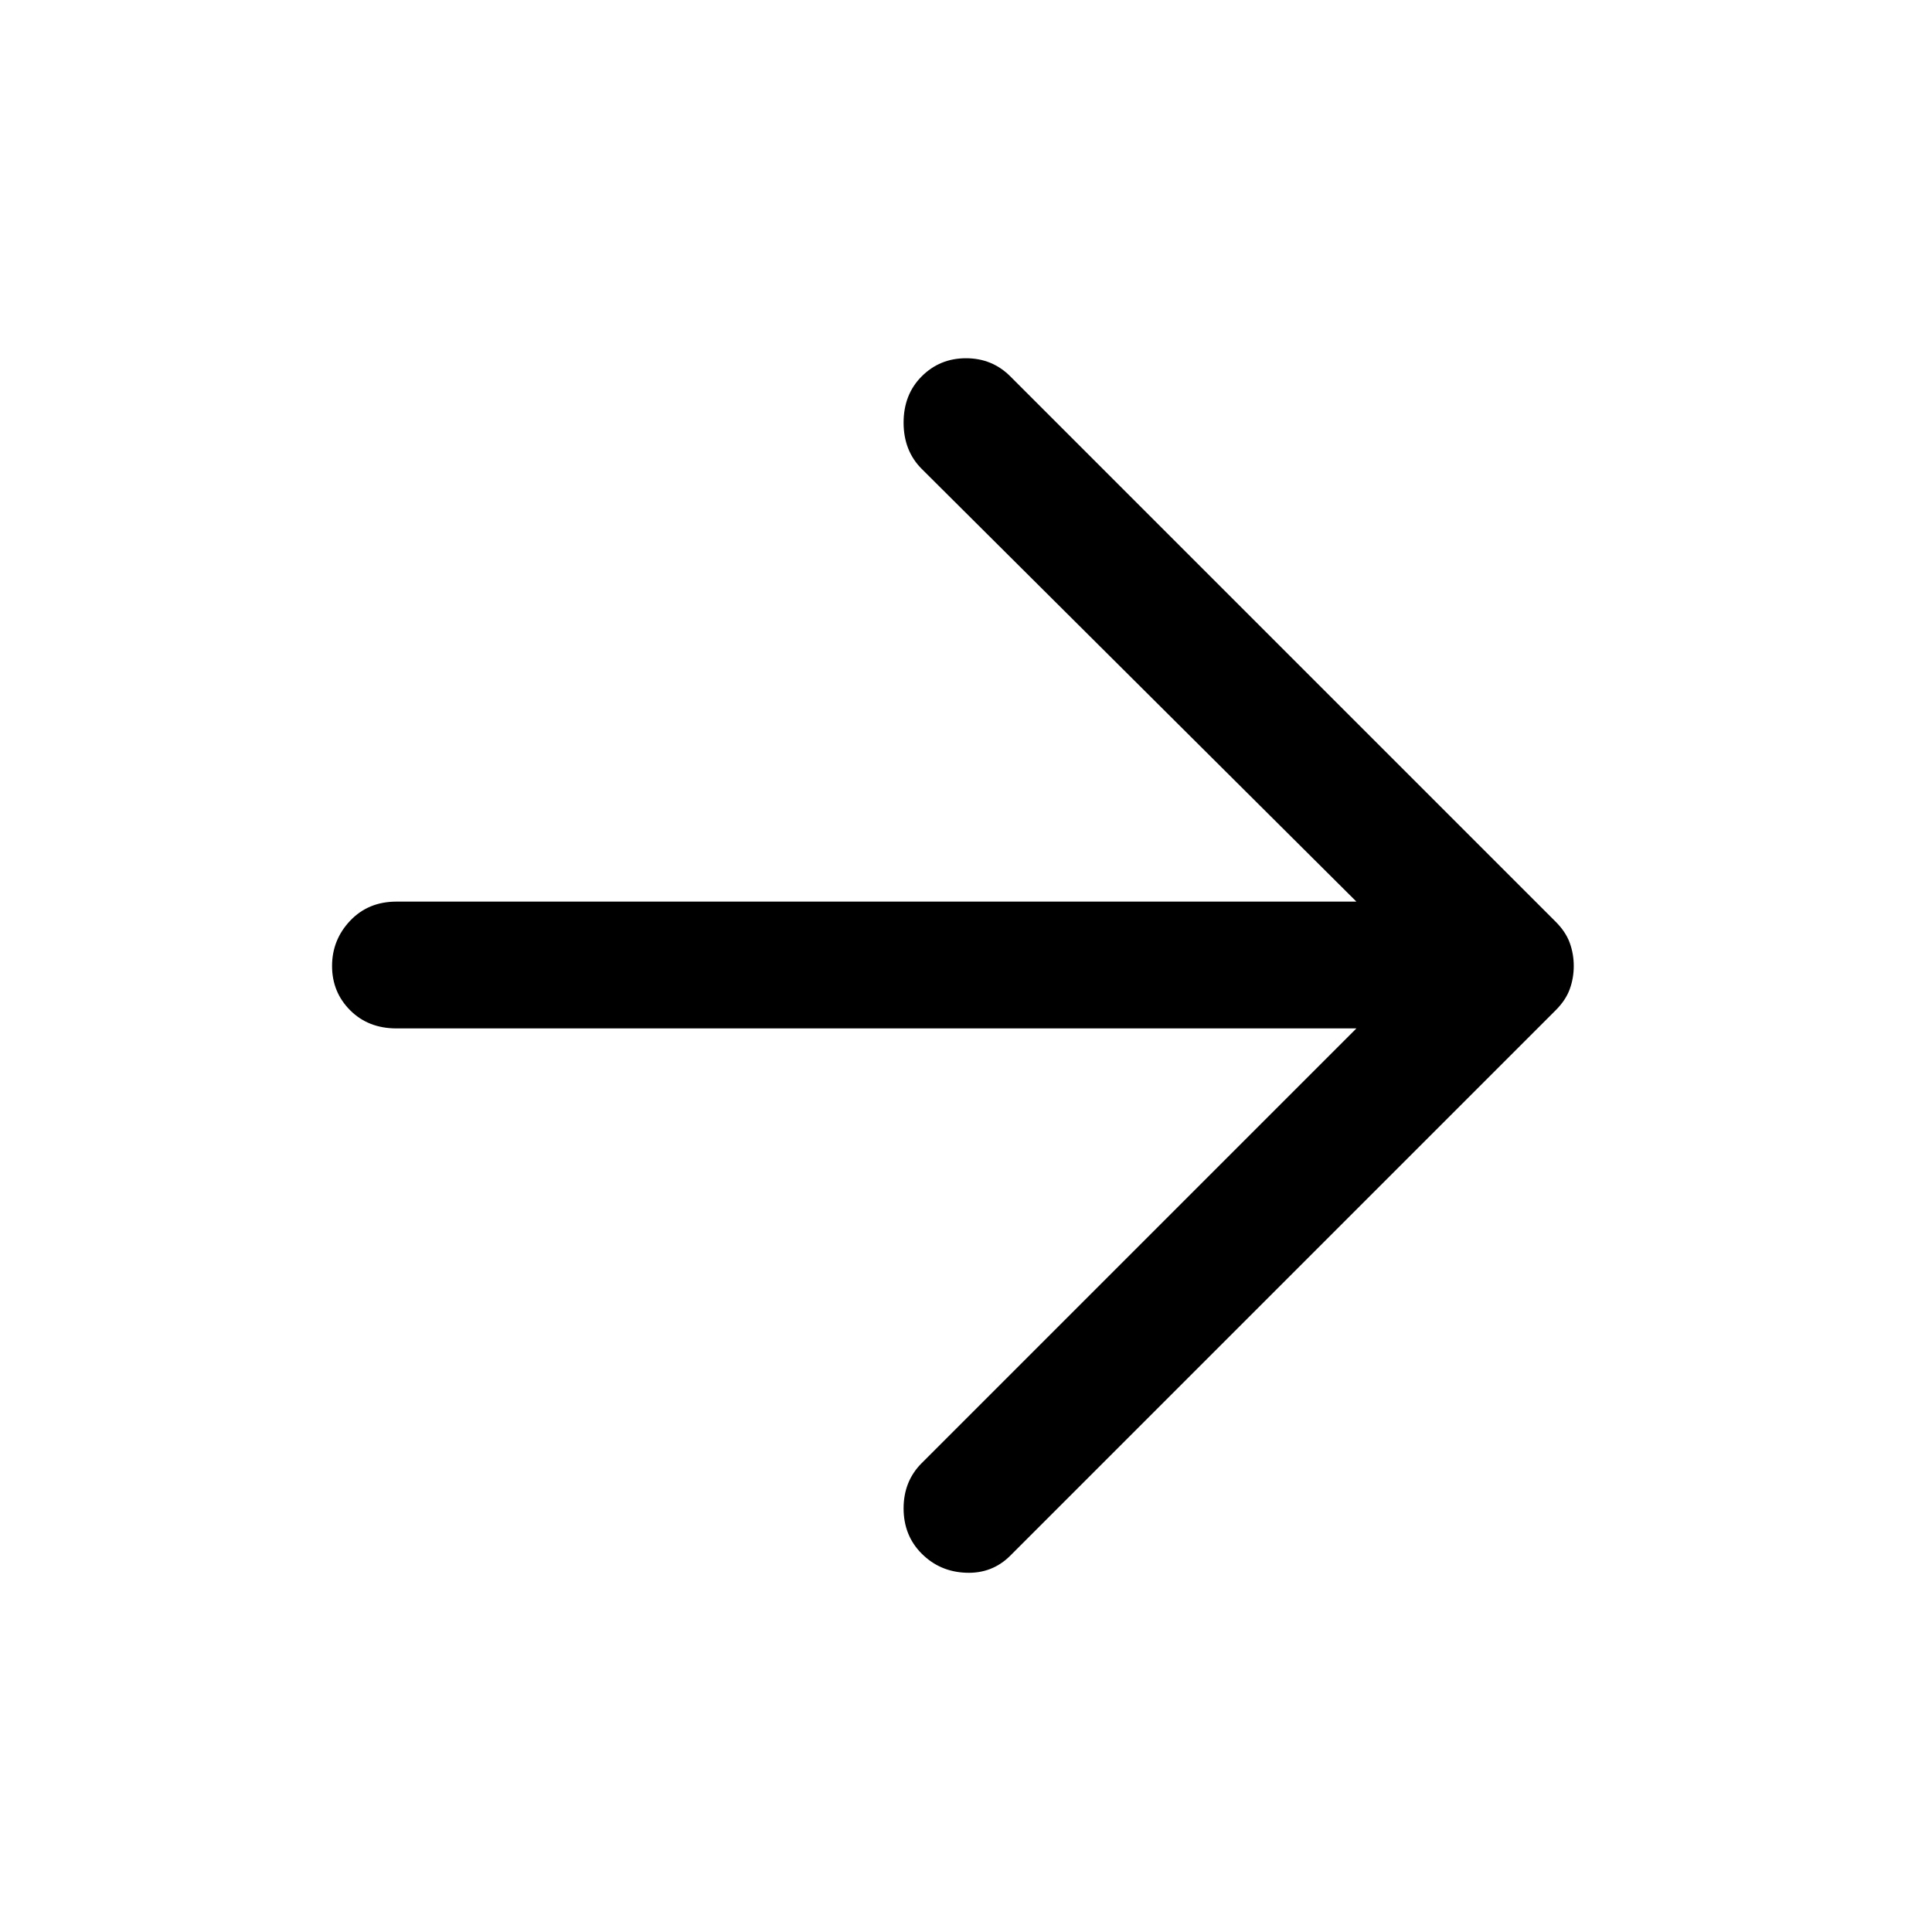 <svg xmlns="http://www.w3.org/2000/svg" height="40" width="40"><path d="M19.083 32.167Q18.708 31.792 18.708 31.229Q18.708 30.667 19.083 30.292L28.083 21.292H8.208Q7.625 21.292 7.25 20.917Q6.875 20.542 6.875 20Q6.875 19.458 7.25 19.062Q7.625 18.667 8.208 18.667H28.083L19.083 9.708Q18.708 9.333 18.708 8.75Q18.708 8.167 19.083 7.792Q19.458 7.417 20 7.417Q20.542 7.417 20.917 7.792L32.208 19.083Q32.417 19.292 32.5 19.521Q32.583 19.75 32.583 20Q32.583 20.25 32.5 20.479Q32.417 20.708 32.208 20.917L20.917 32.208Q20.542 32.583 20 32.562Q19.458 32.542 19.083 32.167Z"/></svg>
